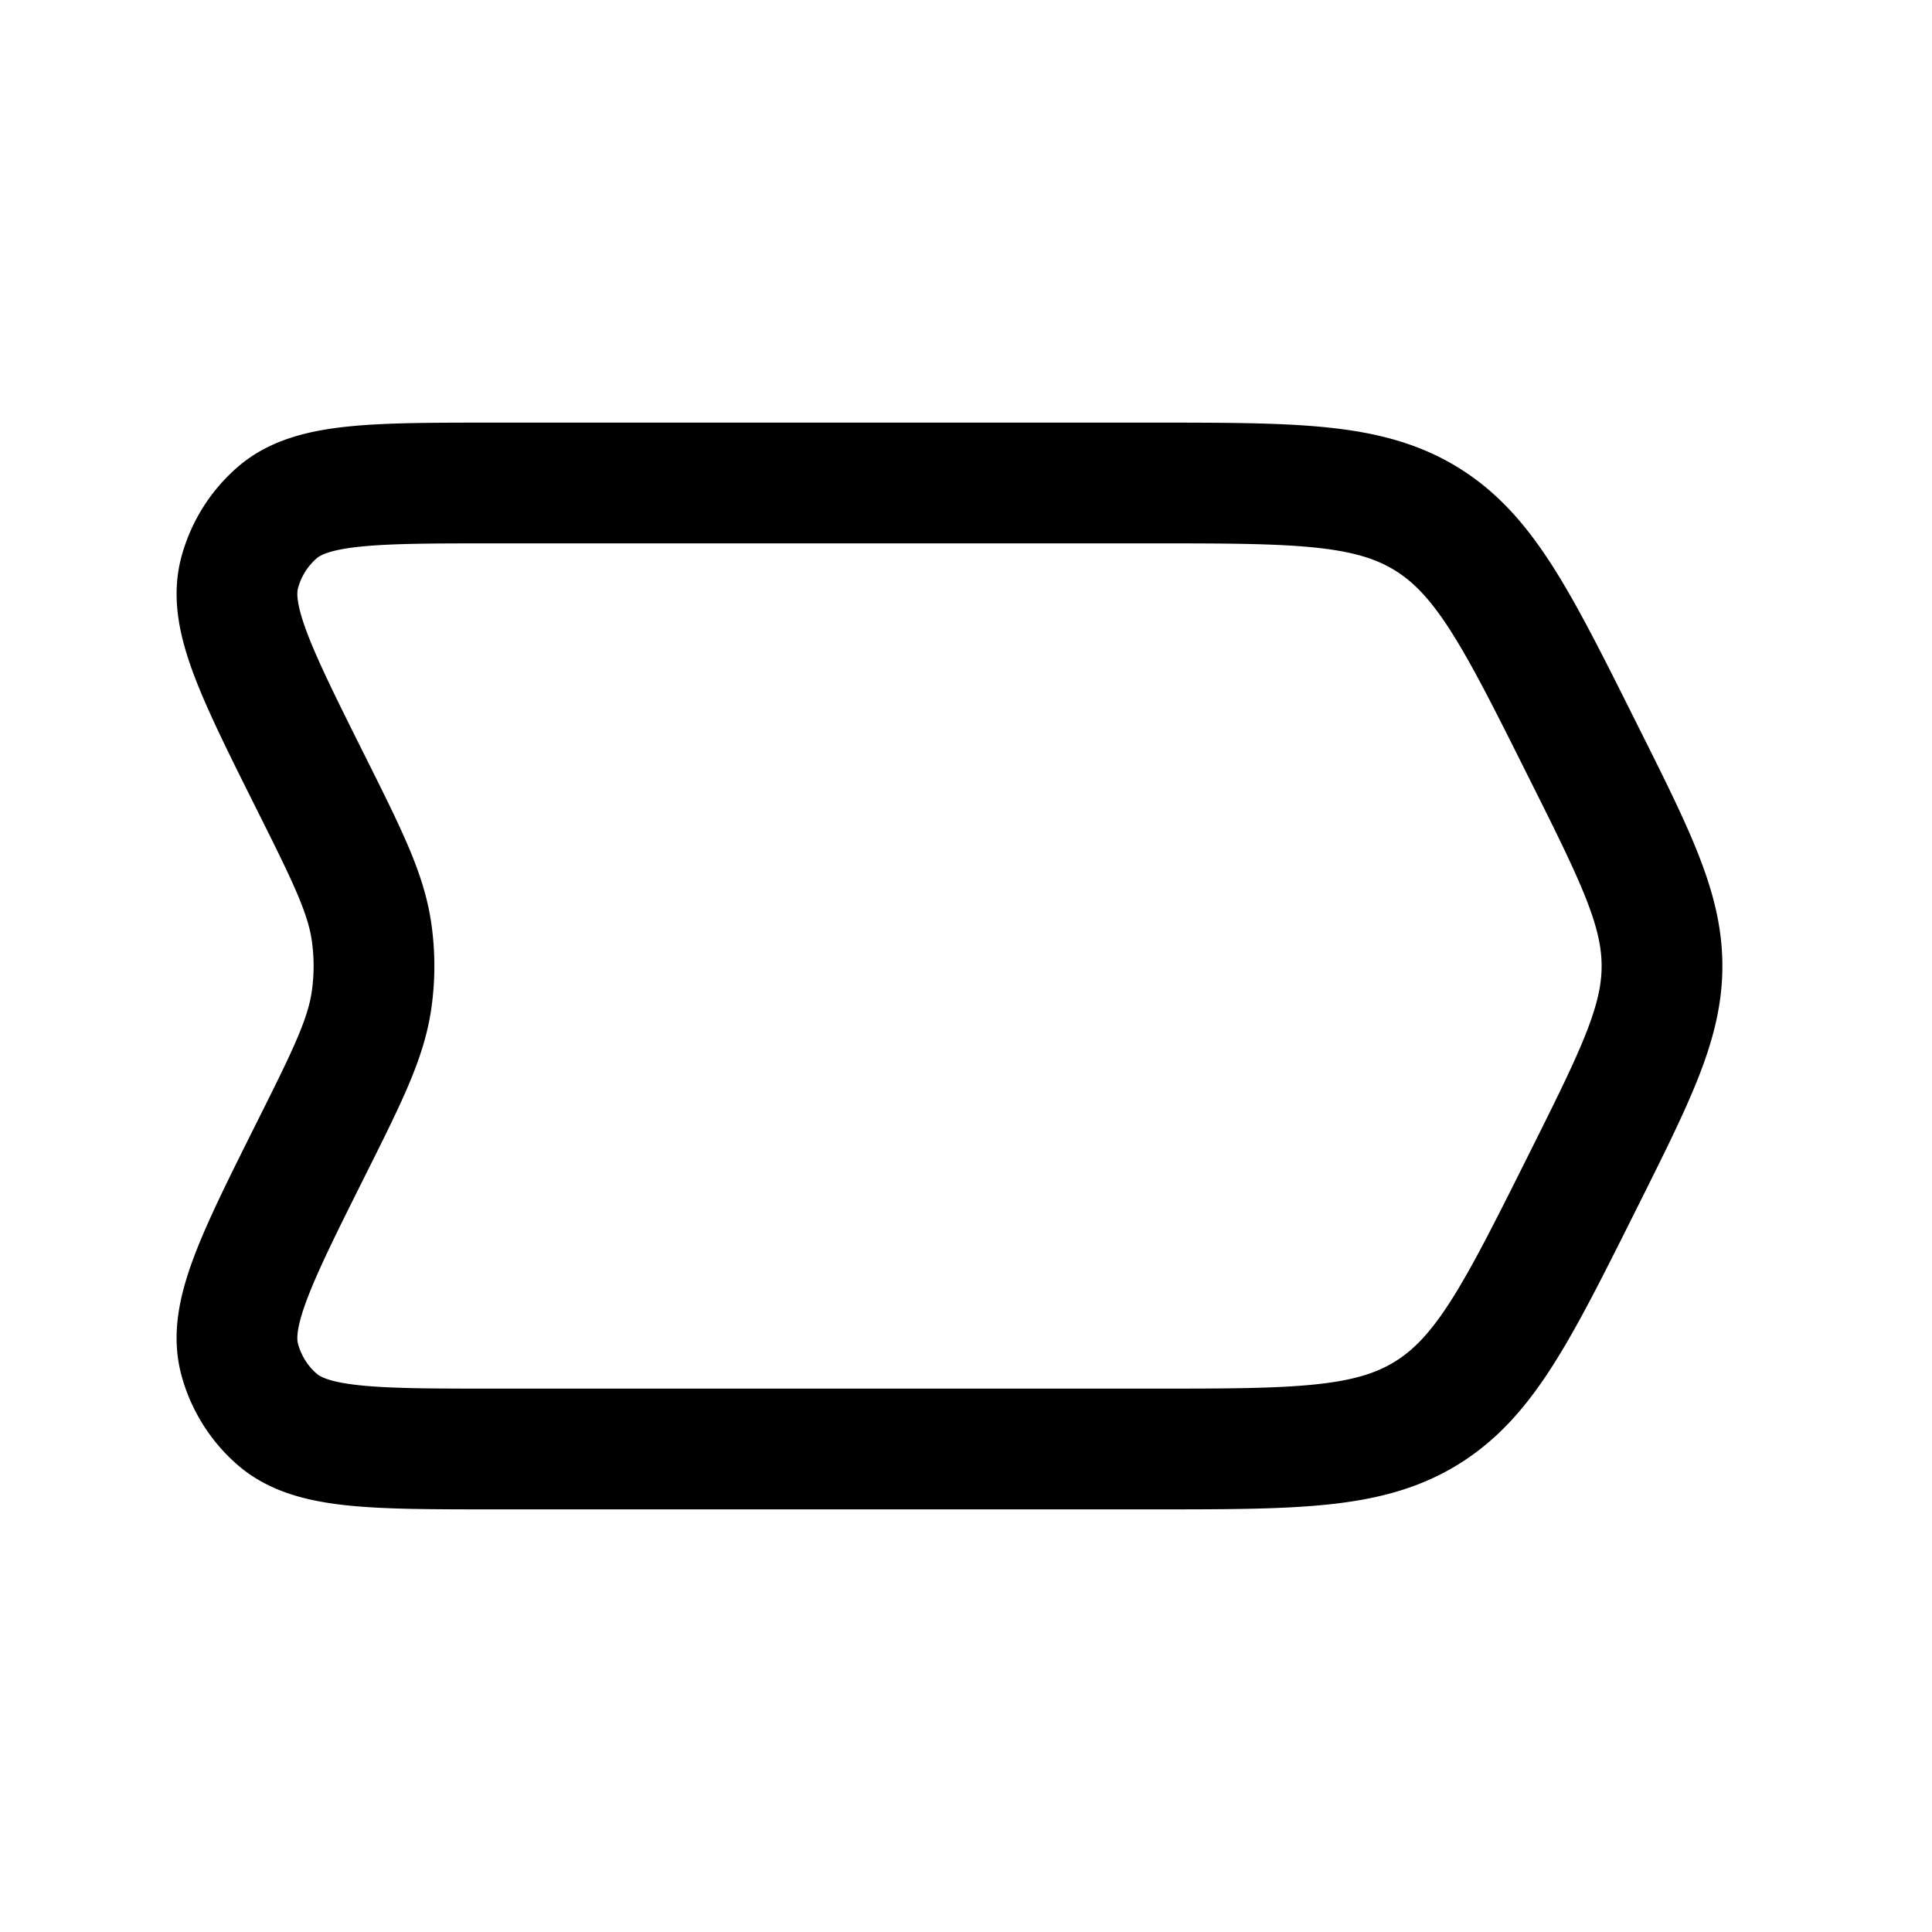 <svg xmlns="http://www.w3.org/2000/svg" width="24" height="24" viewbox="0 0 24 24" fill="none">
    <path stroke="currentColor" stroke-linejoin="round" stroke-width="1.5" d="M3.854 9.708c-.68-1.362-1.021-2.042-.878-2.589a1.5 1.5 0 0 1 .462-.746C3.862 6 4.623 6 6.146 6h8.146c1.804 0 2.706 0 3.431.448.725.448 1.129 1.255 1.935 2.869.659 1.316.988 1.975.988 2.683 0 .708-.33 1.367-.988 2.683-.806 1.614-1.21 2.42-1.935 2.869-.725.448-1.627.448-3.431.448H6.146c-1.523 0-2.284 0-2.708-.373a1.5 1.5 0 0 1-.462-.746c-.143-.547.197-1.227.878-2.59.465-.929.697-1.394.764-1.886.037-.269.037-.541 0-.81-.067-.492-.299-.957-.764-1.887z"/>
</svg>